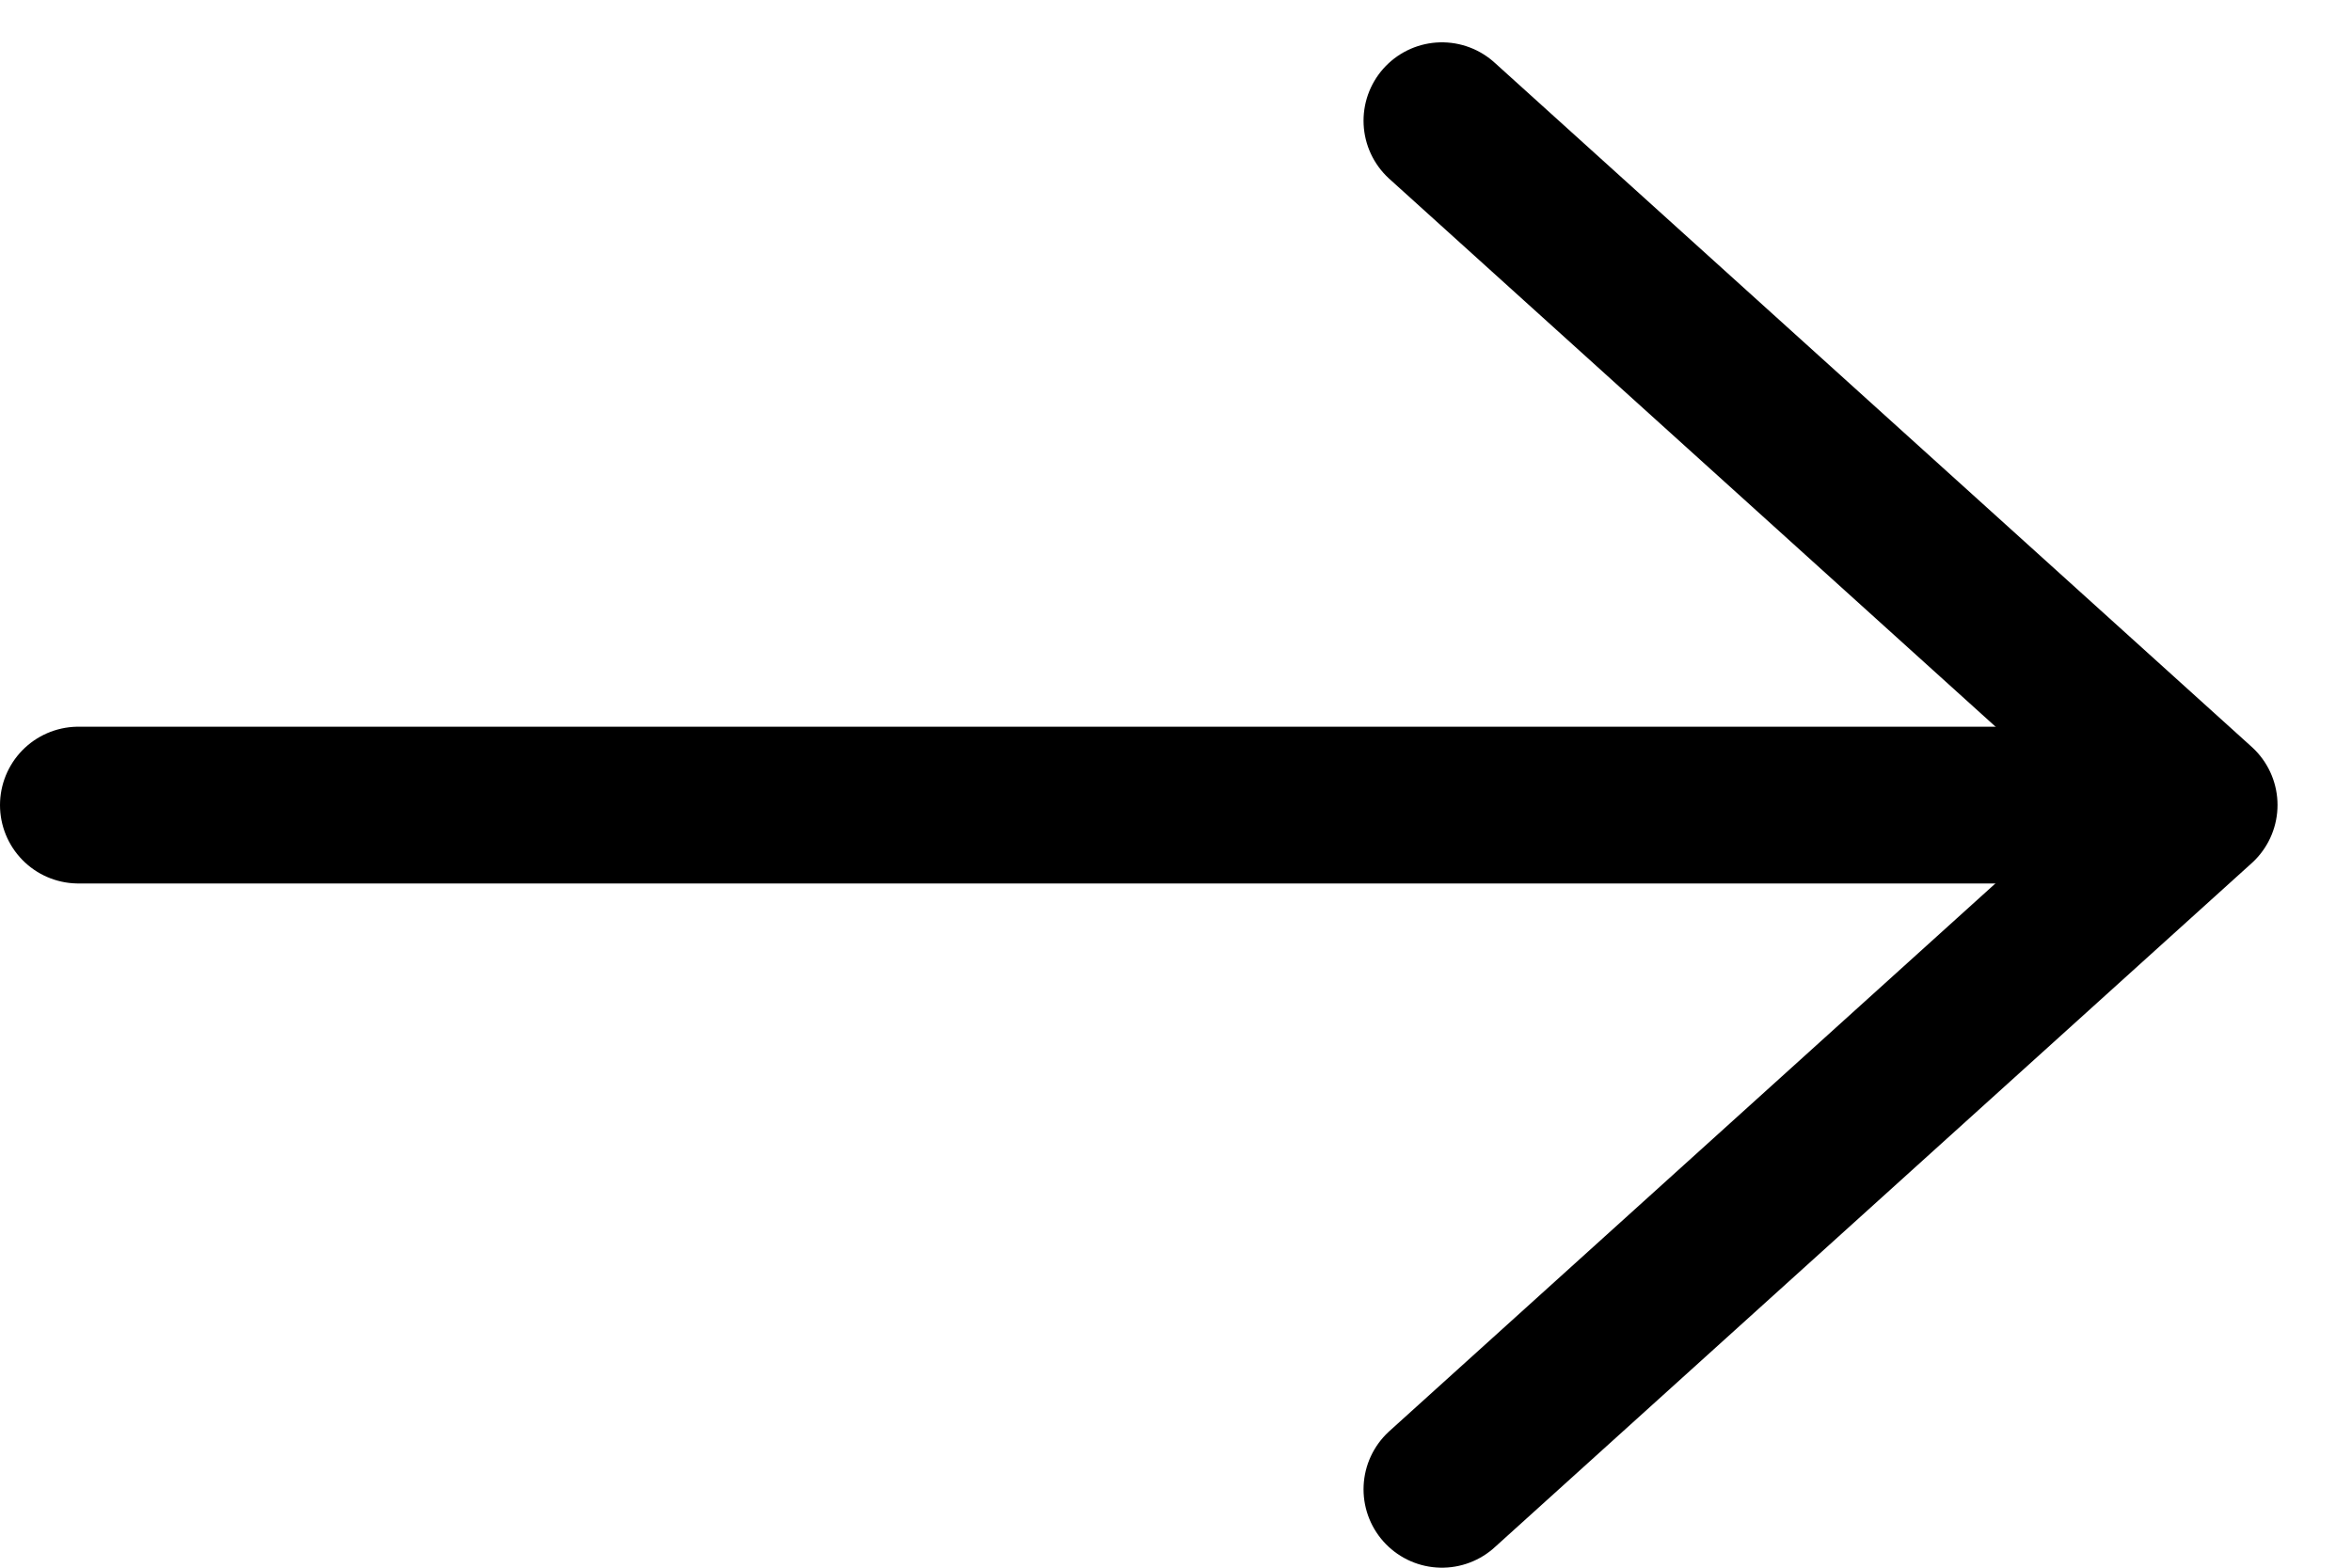 <svg xmlns="http://www.w3.org/2000/svg" width="30" height="20" viewBox="0 0 30 20" fill="none">
  <path d="M18.392 19L28.05 10.27L18.392 1.54" stroke="black" stroke-width="2" stroke-miterlimit="10" stroke-linecap="round" stroke-linejoin="round"/>
  <path d="M1 10.271L27.78 10.271" stroke="black" stroke-width="2" stroke-miterlimit="10" stroke-linecap="round" stroke-linejoin="round"/>
</svg>
